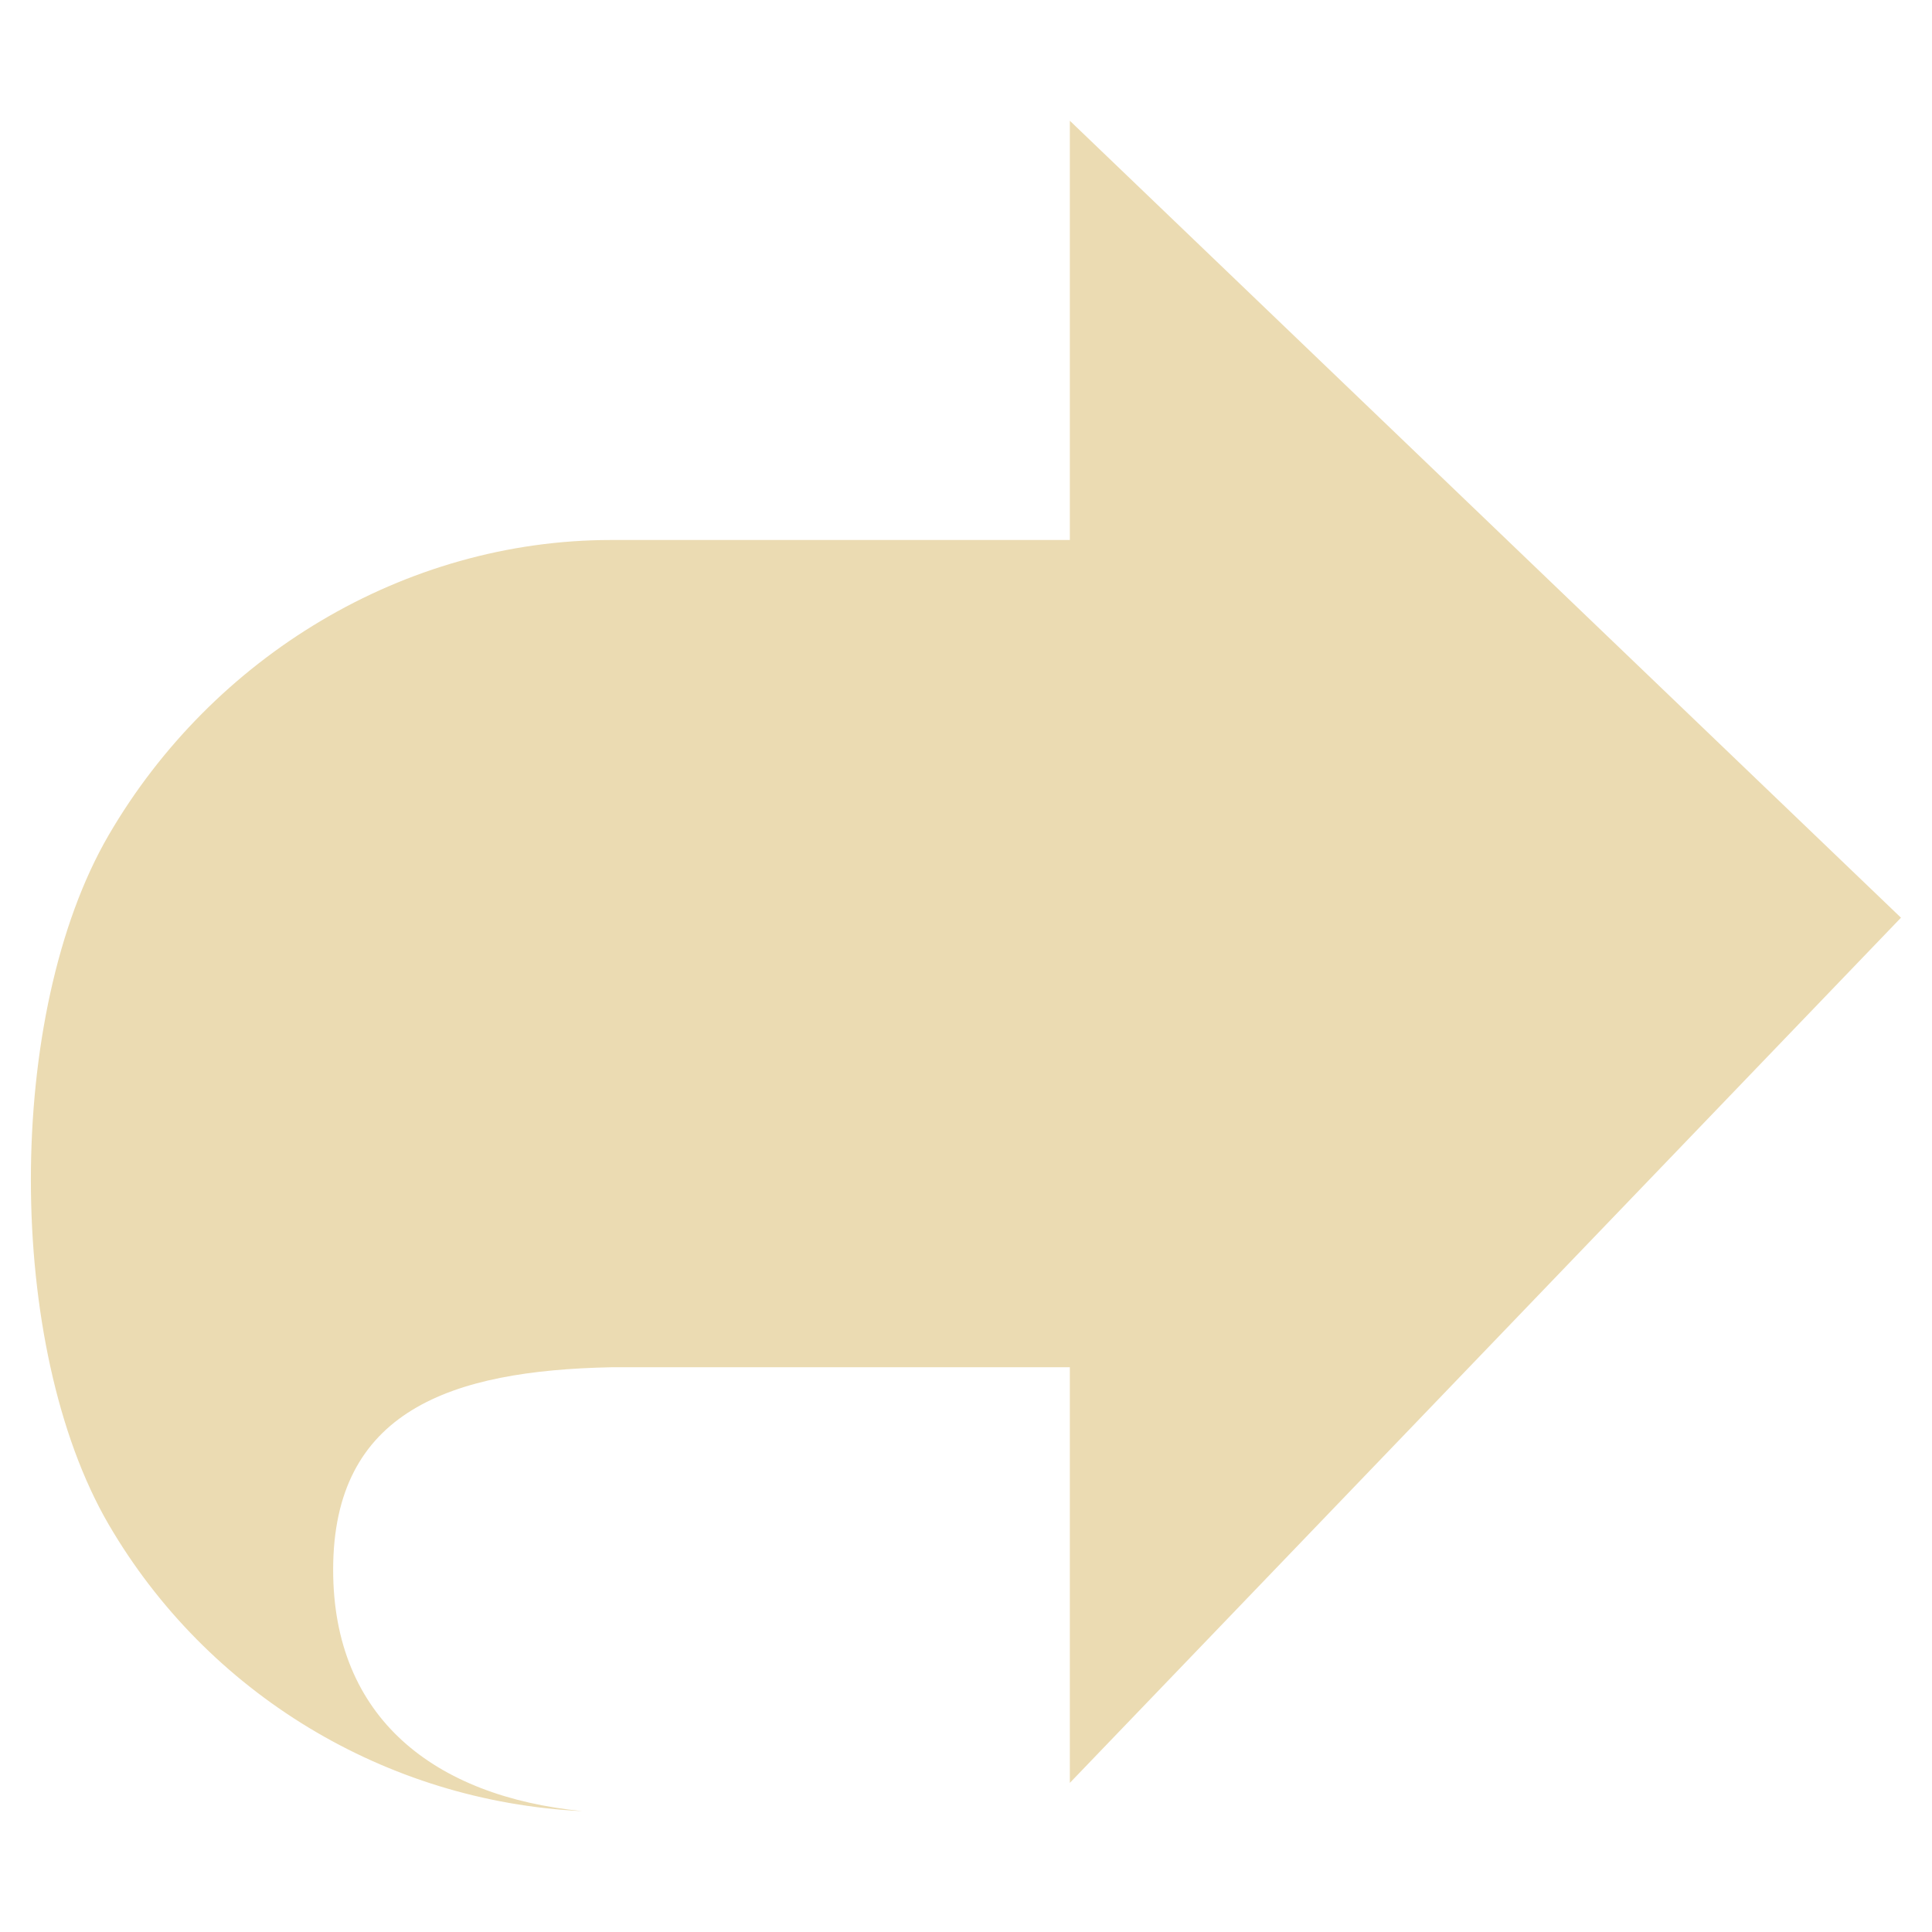 <svg width="16" height="16" version="1.1" xmlns="http://www.w3.org/2000/svg">
  <defs>
    <style type="text/css" id="current-color-scheme">.ColorScheme-Text { color:#ebdbb2; } .ColorScheme-Highlight { color:#458588; }</style>
  </defs>
  <path class="ColorScheme-Text" fill="currentColor" d="m8.86 1v3.472h-3.798c-1.717 9.98e-5 -3.303 0.968-4.162 2.444-0.859 1.476-0.859 4.233 0 5.709 0.817 1.401 2.294 2.295 3.922 2.374-1.228-0.122-2.063-0.773-2.063-1.999 0-1.318 0.976-1.65 2.303-1.677h3.798v3.442l6.883-7.165z"/>
</svg>
